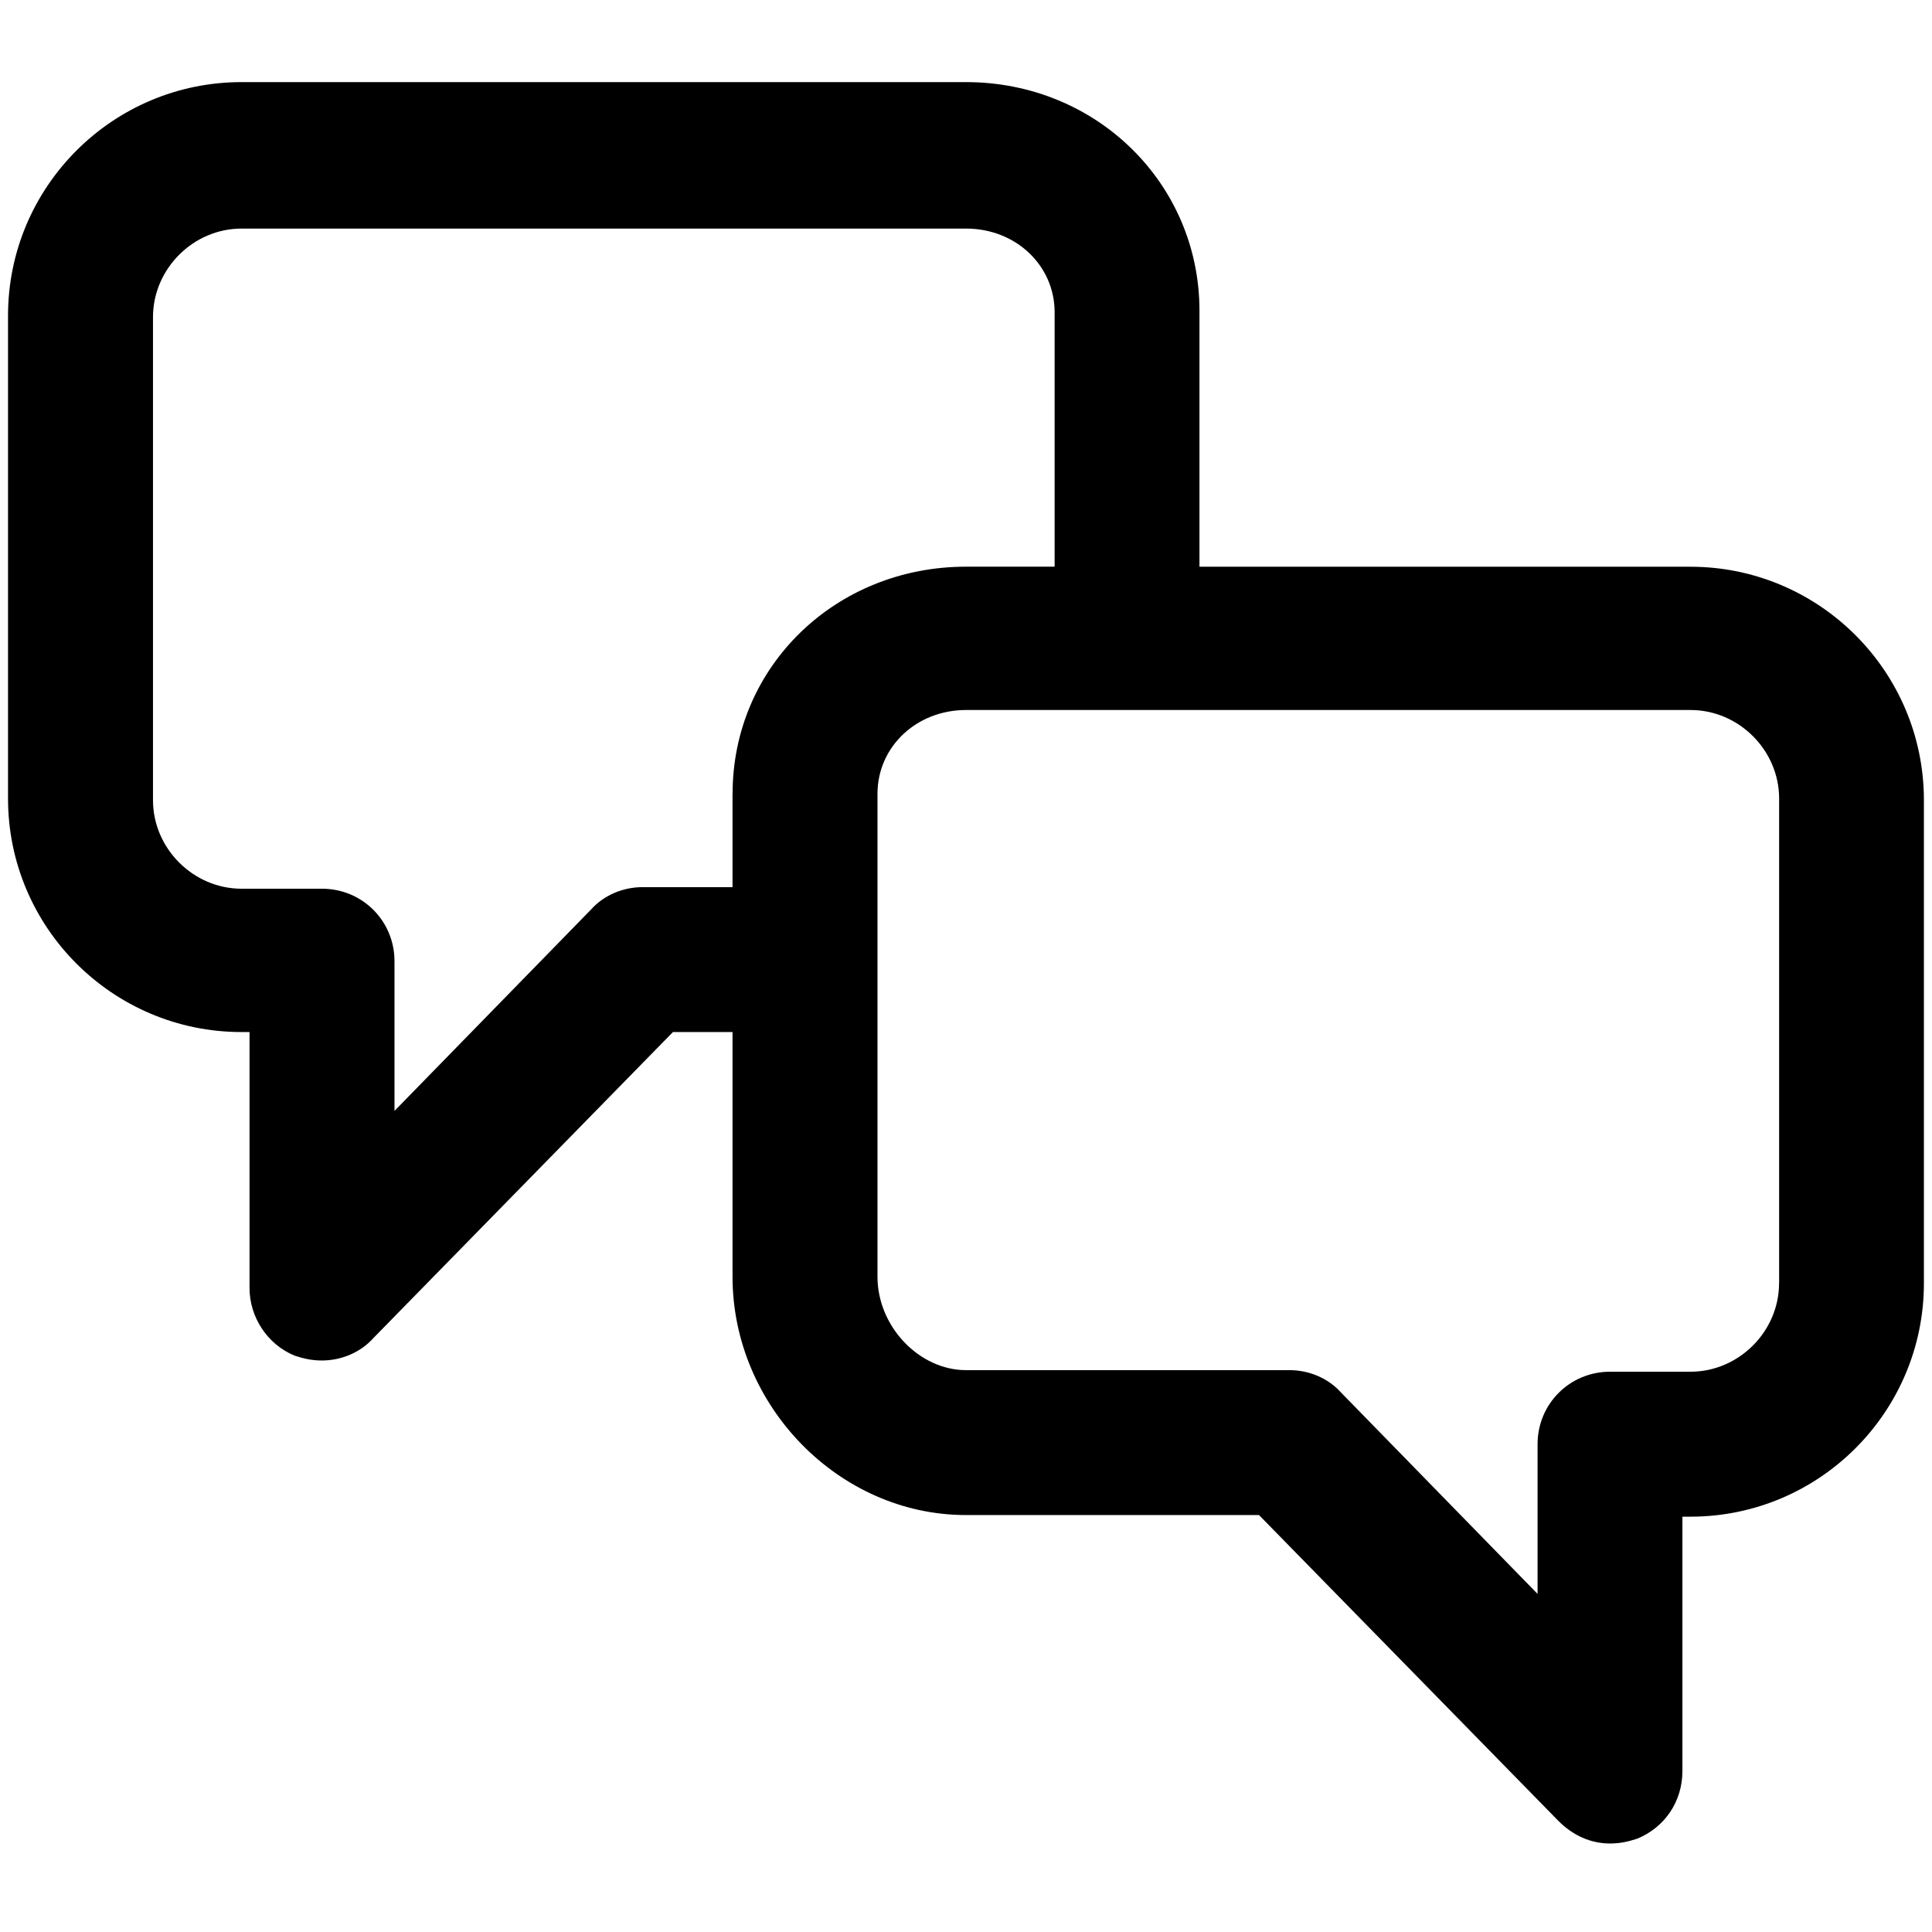 <?xml version="1.0" encoding="utf-8"?>
<!-- Generated by IcoMoon.io -->
<!DOCTYPE svg PUBLIC "-//W3C//DTD SVG 1.1//EN" "http://www.w3.org/Graphics/SVG/1.1/DTD/svg11.dtd">
<svg version="1.1" xmlns="http://www.w3.org/2000/svg" xmlns:xlink="http://www.w3.org/1999/xlink" width="32" height="32" viewBox="0 0 32 32">
<path d="M28 9.387h-8.133v-4.24c0-2.107-1.707-3.787-3.867-3.787h-12c-2.133 0-3.867 1.733-3.867 3.867v8c0 2.133 1.733 3.867 3.867 3.867h0.133v4.24c0 0.48 0.293 0.933 0.747 1.12 0.16 0.053 0.293 0.080 0.453 0.080 0.32 0 0.64-0.133 0.853-0.373l4.96-5.067h0.987v4.053c0 2.133 1.76 3.947 3.867 3.947h4.853l4.96 5.067c0.24 0.24 0.533 0.373 0.853 0.373 0.16 0 0.293-0.027 0.453-0.080 0.453-0.187 0.747-0.613 0.747-1.12v-4.213h0.133c2.133 0 3.867-1.733 3.867-3.867v-8c0-2.133-1.733-3.867-3.867-3.867zM12.133 13.147v1.547h-1.493c-0.32 0-0.64 0.133-0.853 0.373l-3.253 3.333v-2.48c0-0.667-0.533-1.2-1.2-1.2h-1.333c-0.8 0-1.467-0.667-1.467-1.467v-8c0-0.8 0.667-1.467 1.467-1.467h12c0.827 0 1.467 0.613 1.467 1.387v4.213h-1.467c-2.16 0-3.867 1.653-3.867 3.76zM29.467 21.253c0 0.8-0.667 1.467-1.467 1.467h-1.333c-0.667 0-1.2 0.533-1.2 1.2v2.48l-3.253-3.333c-0.213-0.24-0.533-0.373-0.853-0.373h-5.36c-0.773 0-1.467-0.72-1.467-1.547v-8c0-0.773 0.64-1.387 1.467-1.387h12c0.8 0 1.467 0.667 1.467 1.467v8.027z"></path>
</svg>
